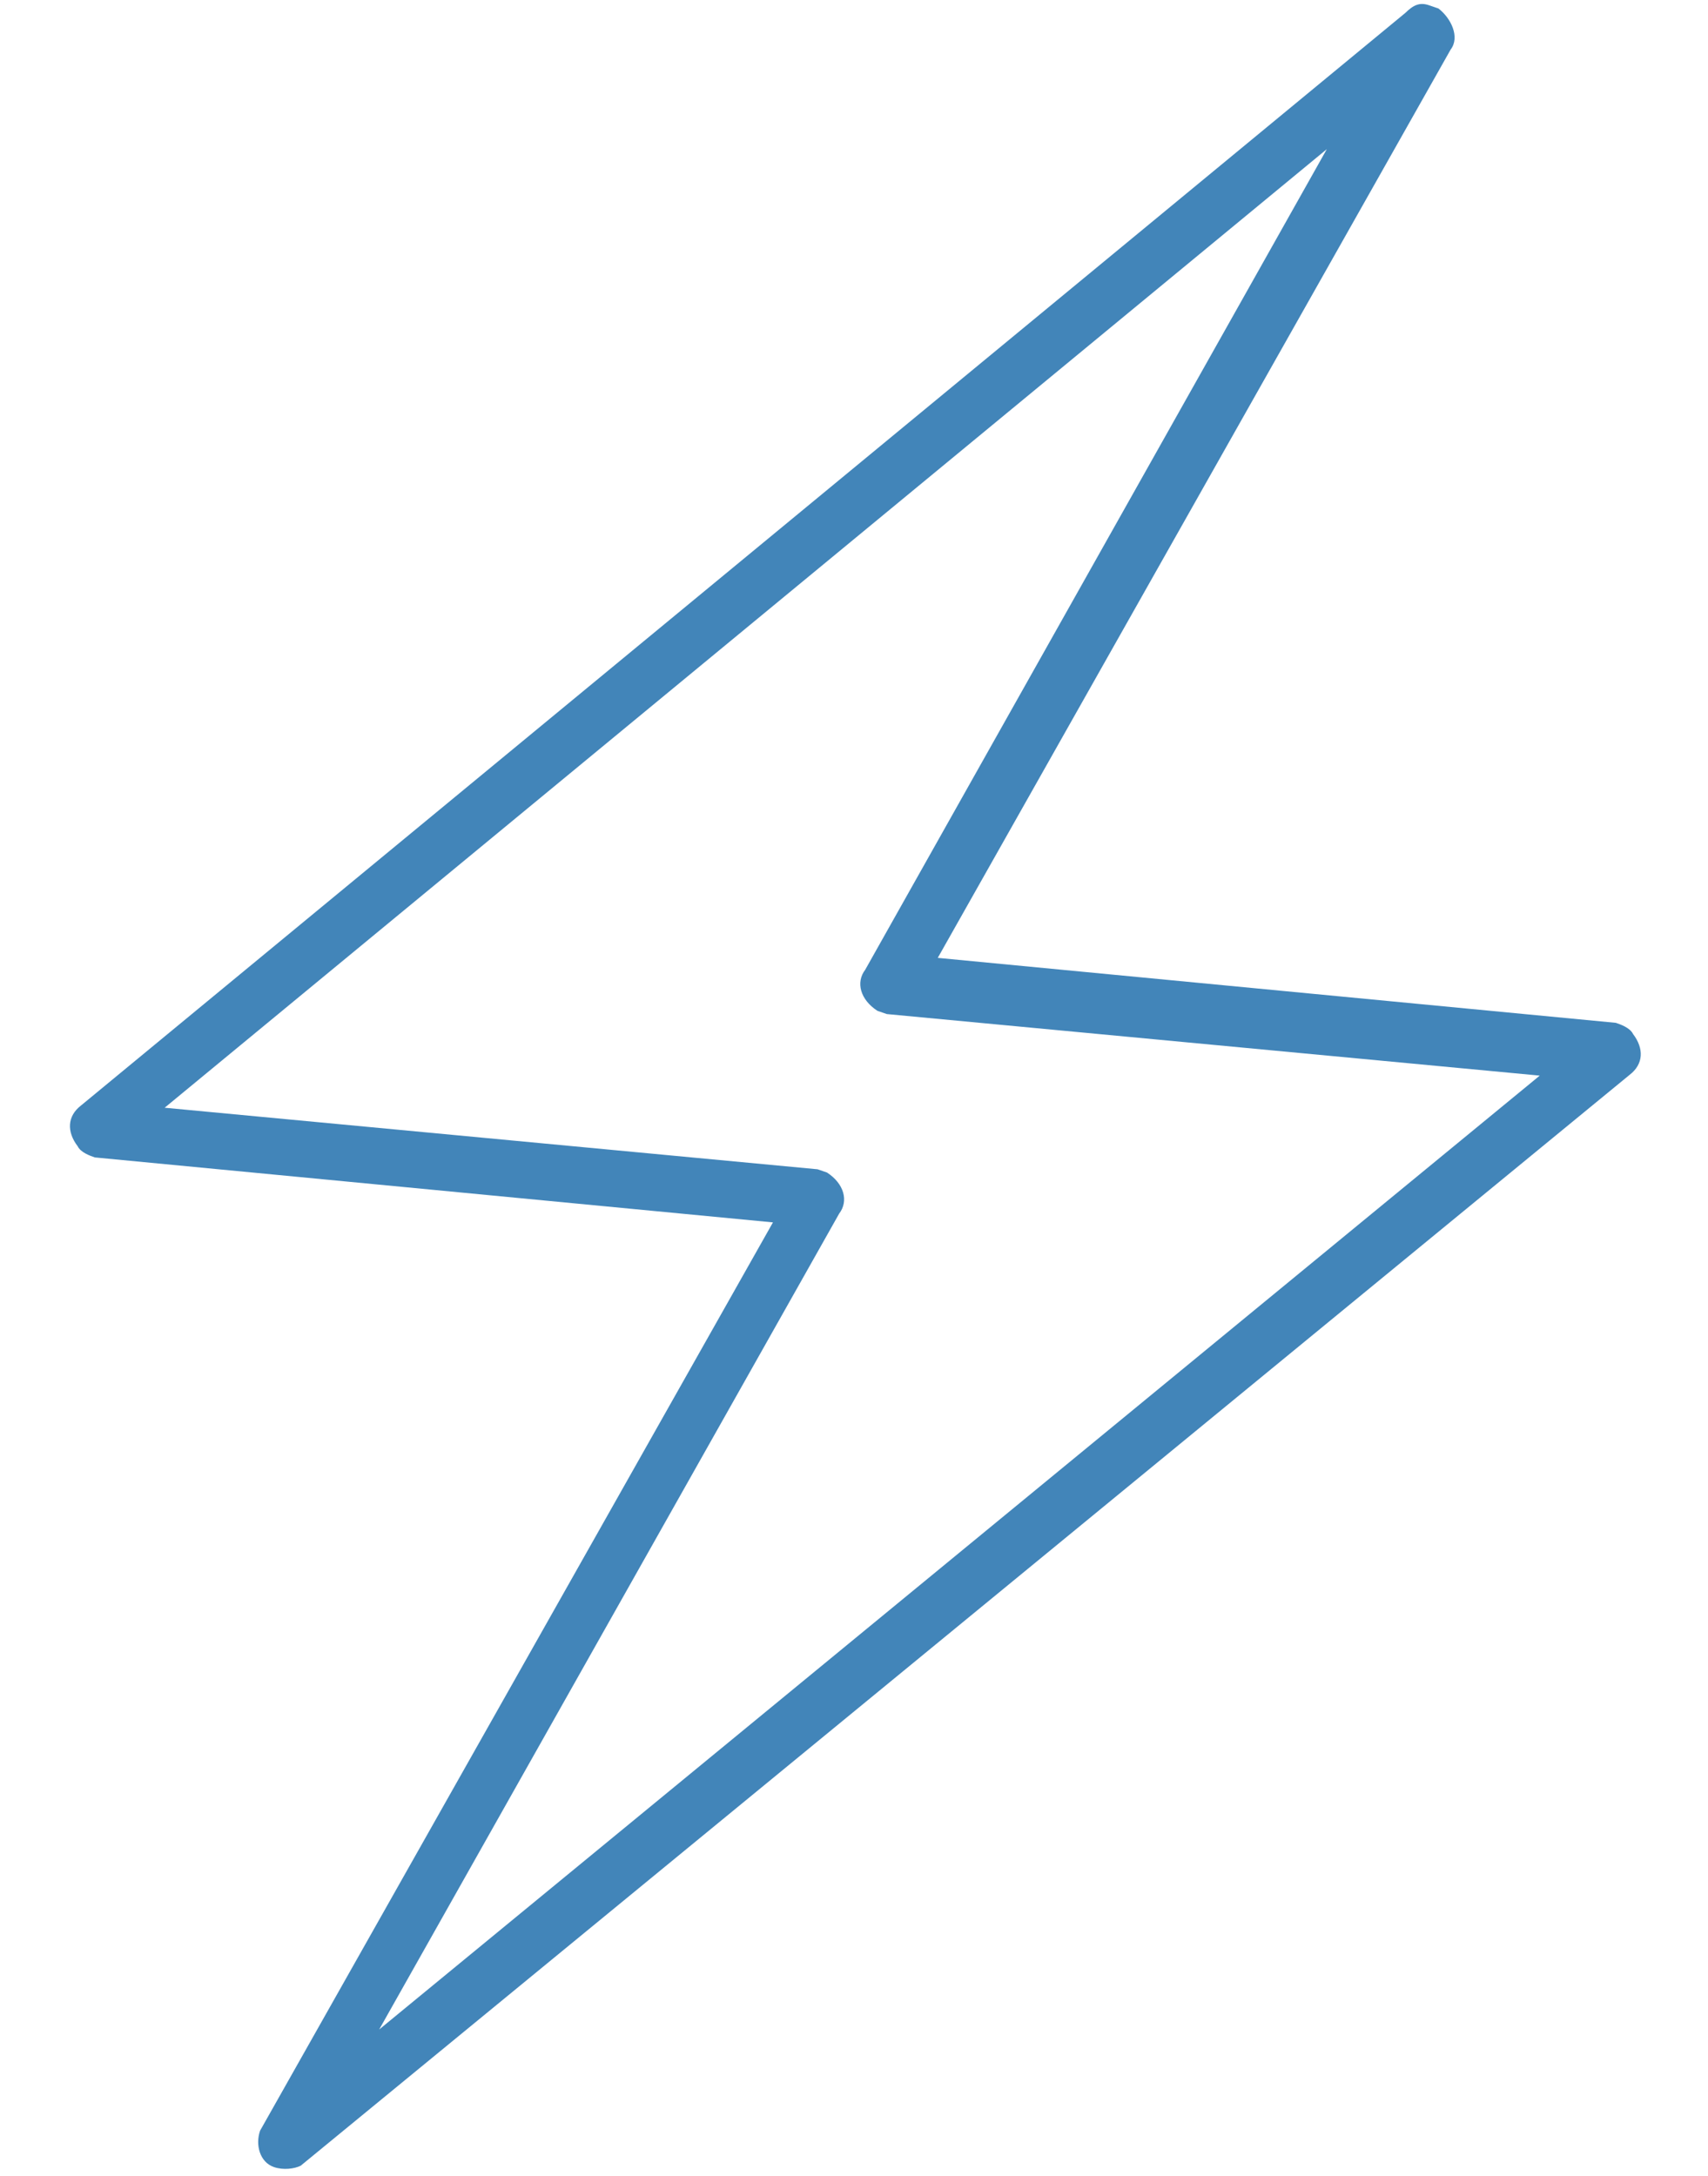 <?xml version="1.0" encoding="utf-8"?>
<!-- Generator: Adobe Illustrator 22.0.1, SVG Export Plug-In . SVG Version: 6.00 Build 0)  -->
<svg version="1.1" id="Layer_1" xmlns="http://www.w3.org/2000/svg" xmlns:xlink="http://www.w3.org/1999/xlink" x="0px" y="0px"
	 viewBox="0 0 34.3 43.7" style="enable-background:new 0 0 34.3 43.7;" xml:space="preserve">
<style type="text/css">
	.st0{fill:#4285B9;}
</style>
<g id="Group_529" transform="translate(302.069 -914.841) rotate(19)">
	<path id="Path_583" class="st0" d="M39.4,954.1c-0.2,0-0.3,0.1-0.4,0.3L21,983.8c-0.2,0.3-0.1,0.6,0.2,0.8c0.1,0.1,0.3,0.1,0.4,0.1
		l13.3-3.2l-3.8,20.6c0,0.3,0.2,0.6,0.5,0.6c0.2,0,0.4-0.1,0.5-0.2l18.1-29.4c0.2-0.3,0.1-0.6-0.2-0.8c-0.1-0.1-0.3-0.1-0.4-0.1
		l-13.3,3.2l3.8-20.6c0.1-0.3-0.2-0.6-0.5-0.7C39.6,954.1,39.5,954.1,39.4,954.1L39.4,954.1z M38.4,957.5L35,976.1
		c-0.1,0.3,0.1,0.6,0.5,0.7c0.1,0,0.1,0,0.2,0l12.8-3.1l-15.8,25.7l3.4-18.5c0.1-0.3-0.1-0.6-0.5-0.7c-0.1,0-0.1,0-0.2,0l-12.8,3.1
		L38.4,957.5L38.4,957.5z"/>
</g>
</svg>
